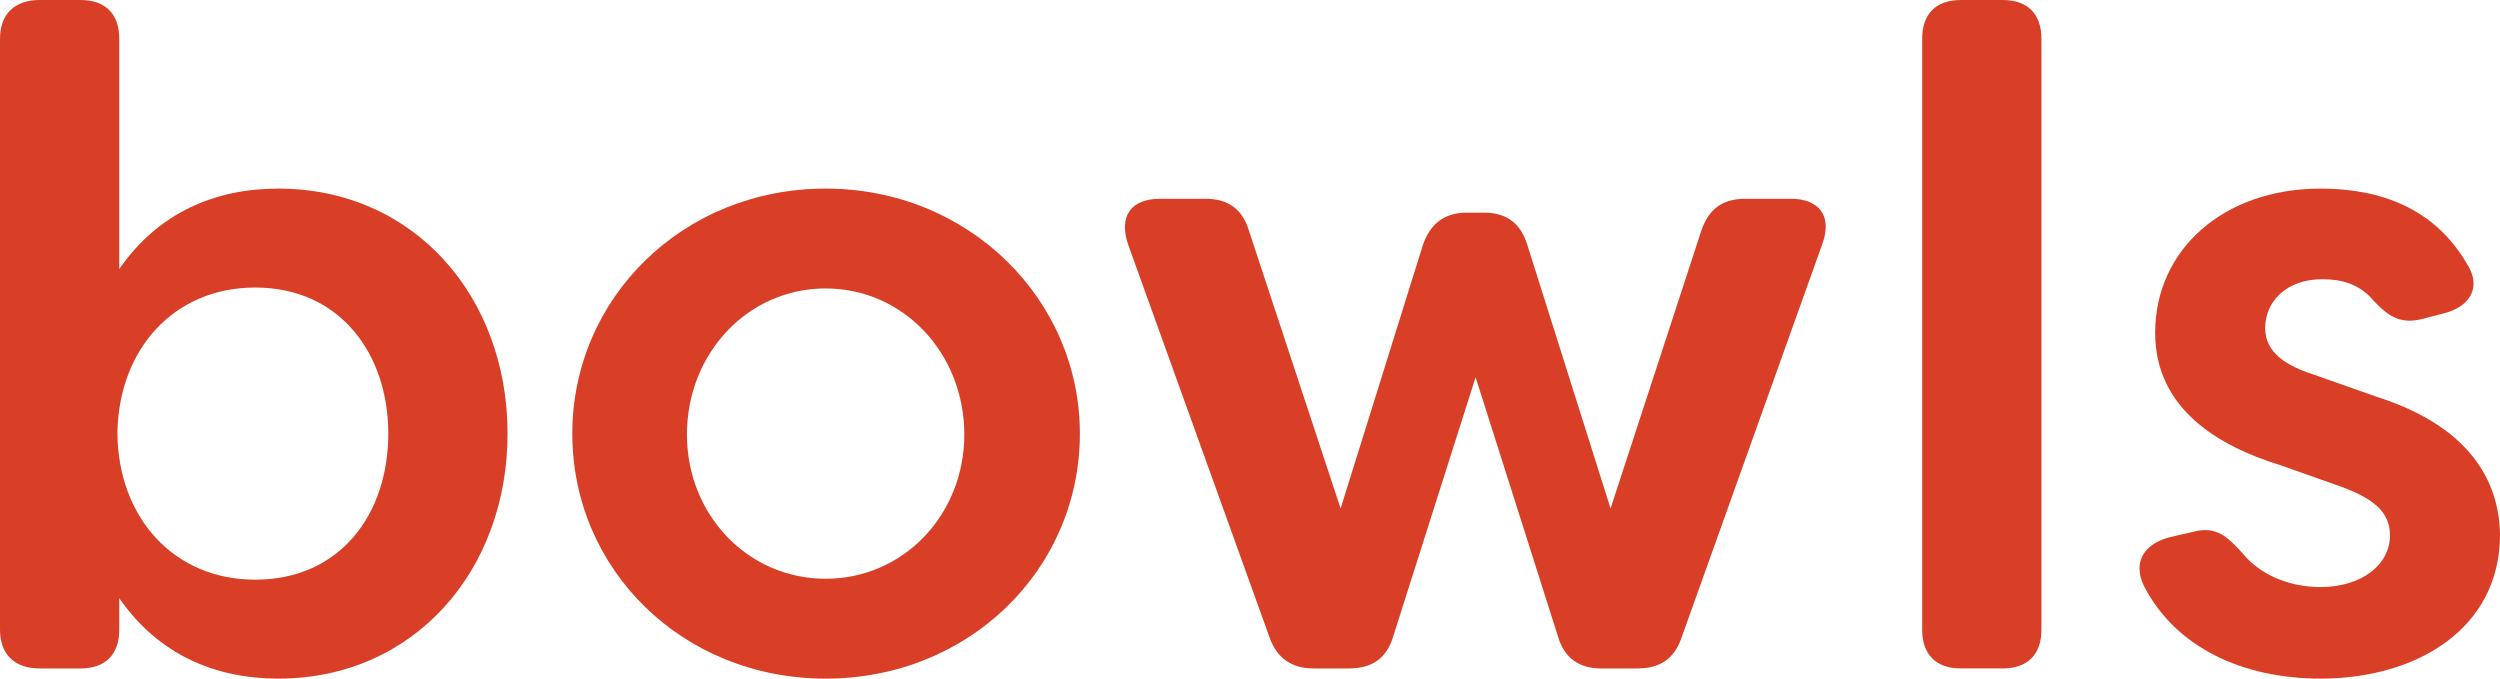 <?xml version="1.0" encoding="UTF-8"?><svg id="Layer_2" xmlns="http://www.w3.org/2000/svg" viewBox="0 0 243.357 66.058"><g id="Layer_1-2"><path d="m11.61,58.228v3.061c0,2.43-1.35,3.779-3.78,3.779h-3.959c-2.43,0-3.87-1.35-3.87-3.779V3.78C0,1.35,1.44,0,3.87,0h3.959c2.43,0,3.78,1.35,3.78,3.78v22.409c3.87-5.58,9.449-7.83,15.479-7.83,13.229,0,22.319,10.529,22.319,23.85,0,13.319-9.09,23.849-22.319,23.849-6.03,0-11.609-2.25-15.479-7.83Zm26.188-16.019c0-7.74-4.68-14.22-12.959-14.22-7.92,0-13.32,6.03-13.41,14.22.09,8.189,5.49,14.219,13.41,14.219,8.279,0,12.959-6.39,12.959-14.219Z" style="fill:#d83f26;"/><path d="m55.71,42.209c0-13.14,10.709-23.85,24.659-23.85s24.749,10.799,24.749,23.85c0,13.229-10.799,23.849-24.749,23.849s-24.659-10.619-24.659-23.849Zm38.158.09c0-7.92-5.939-14.22-13.5-14.22-7.56,0-13.5,6.299-13.5,14.22,0,7.829,5.94,14.039,13.5,14.039,7.56,0,13.5-6.21,13.5-14.039Z" style="fill:#d83f26;"/><path d="m123.569,62.008l-13.77-38.249c-.9-2.7.27-4.41,3.15-4.41h4.41c2.16,0,3.6.99,4.229,3.15l8.91,26.999,8.01-25.649c.72-2.07,2.07-3.15,4.32-3.15h1.62c2.25,0,3.6,1.08,4.229,3.15l8.1,25.649,8.82-26.999c.72-2.16,2.07-3.15,4.32-3.15h4.41c2.79,0,4.05,1.71,3.06,4.41l-13.68,38.249c-.72,2.16-2.16,3.06-4.32,3.06h-3.51c-2.16,0-3.6-.989-4.229-3.149l-8.01-25.199-8.01,25.199c-.63,2.16-2.07,3.149-4.32,3.149h-3.42c-2.16,0-3.6-.989-4.32-3.06Z" style="fill:#d83f26;"/><path d="m187.109,61.288V3.78c0-2.43,1.35-3.78,3.78-3.78h4.05c2.43,0,3.78,1.35,3.78,3.78v57.508c0,2.43-1.35,3.779-3.78,3.779h-4.05c-2.43,0-3.78-1.35-3.78-3.779Z" style="fill:#d83f26;"/><path d="m208.708,57.058c-1.17-2.43.09-4.14,2.52-4.77l2.34-.54c2.16-.54,3.24.45,4.77,2.16,1.62,1.979,4.41,3.239,7.56,3.239,3.96,0,6.75-2.159,6.75-5.039,0-2.43-1.89-3.69-4.86-4.771l-5.85-2.069c-5.85-1.8-12.149-5.4-12.149-12.87,0-8.1,6.66-14.04,16.109-14.04,5.76,0,11.07,1.89,14.22,7.29,1.53,2.34.27,4.23-2.25,4.86l-2.07.54c-2.16.54-3.33-.27-4.77-1.8-1.35-1.62-3.15-2.07-4.95-2.07-3.51,0-5.58,2.16-5.58,4.77,0,2.43,2.16,3.69,4.68,4.5l6.12,2.16c9.089,2.88,11.969,8.19,12.06,13.41,0,9.18-8.1,14.039-17.459,14.039-7.649,0-14.129-3.06-17.189-9Z" style="fill:#d83f26;"/></g></svg>